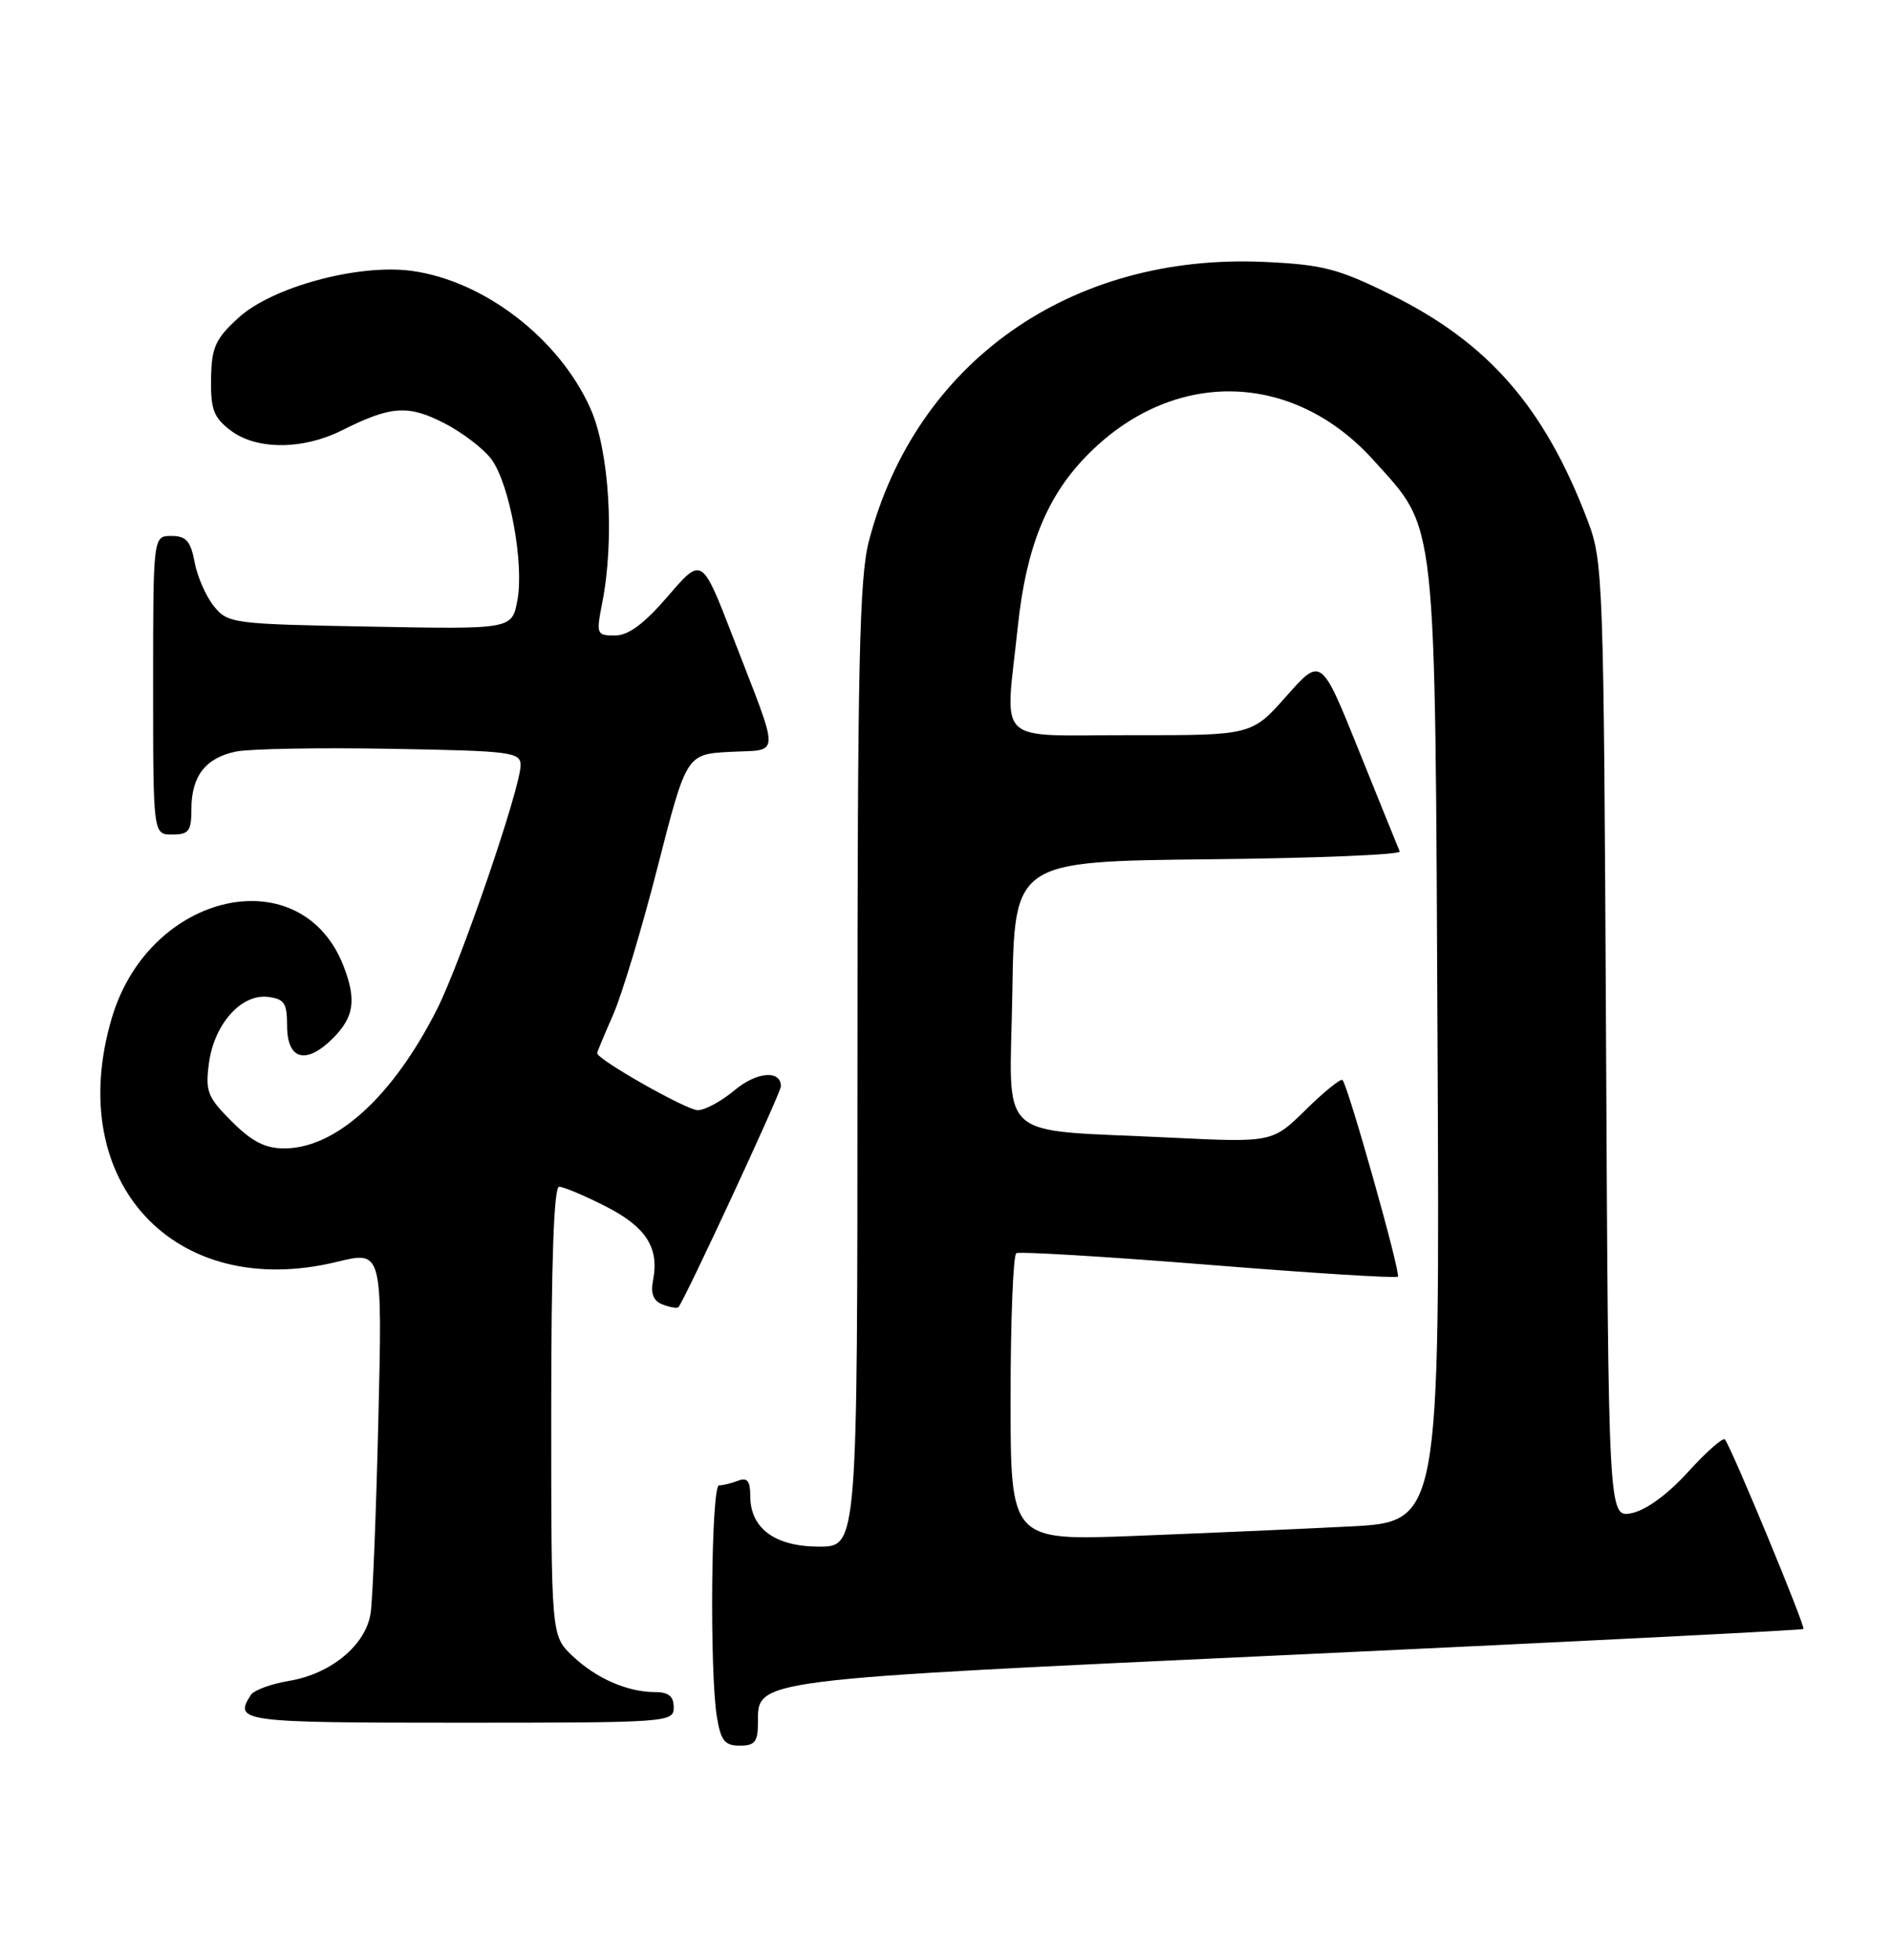 <?xml version="1.0" encoding="UTF-8" standalone="no"?>
<!DOCTYPE svg PUBLIC "-//W3C//DTD SVG 1.1//EN" "http://www.w3.org/Graphics/SVG/1.1/DTD/svg11.dtd" >
<svg xmlns="http://www.w3.org/2000/svg" xmlns:xlink="http://www.w3.org/1999/xlink" version="1.1" viewBox="0 0 247 256">
 <g >
 <path fill="currentColor"
d=" M 99.00 225.02 C 99.00 219.28 97.80 219.43 169.40 216.10 C 205.65 214.41 235.42 212.91 235.56 212.76 C 235.86 212.45 226.03 188.74 225.30 188.00 C 225.03 187.72 222.86 189.64 220.48 192.26 C 217.82 195.19 214.99 197.25 213.12 197.63 C 210.09 198.23 210.09 198.23 209.78 135.87 C 209.47 75.24 209.41 73.35 207.36 67.95 C 201.74 53.19 194.41 44.77 181.66 38.48 C 174.78 35.08 172.76 34.56 165.16 34.21 C 139.81 33.04 119.58 47.32 113.49 70.69 C 112.25 75.48 112.00 86.78 112.00 139.21 C 112.00 202.00 112.00 202.00 107.00 202.00 C 101.23 202.00 98.00 199.63 98.00 195.39 C 98.00 193.43 97.61 192.94 96.42 193.39 C 95.55 193.73 94.42 194.00 93.92 194.00 C 92.89 194.00 92.67 218.37 93.64 224.25 C 94.15 227.35 94.67 228.00 96.63 228.00 C 98.59 228.00 99.00 227.49 99.00 225.02 Z  M 88.00 223.00 C 88.00 221.55 87.33 221.00 85.57 221.00 C 81.94 221.00 77.84 219.20 74.75 216.25 C 72.00 213.63 72.00 213.63 72.00 184.31 C 72.00 164.81 72.35 155.00 73.03 155.00 C 73.60 155.00 76.32 156.14 79.07 157.54 C 84.36 160.22 86.12 162.93 85.31 167.16 C 84.96 168.97 85.33 169.91 86.55 170.38 C 87.51 170.75 88.43 170.90 88.61 170.73 C 89.35 169.98 102.00 142.74 102.00 141.88 C 102.00 139.71 98.82 139.98 95.94 142.40 C 94.24 143.83 92.08 145.00 91.14 145.00 C 89.68 145.00 78.00 138.38 78.00 137.55 C 78.00 137.39 78.94 135.14 80.08 132.55 C 81.22 129.97 83.85 121.25 85.91 113.18 C 89.67 98.50 89.67 98.50 95.39 98.20 C 102.02 97.85 101.99 99.37 95.70 83.11 C 91.68 72.71 91.68 72.71 87.25 77.86 C 84.12 81.49 82.09 83.00 80.32 83.00 C 77.92 83.00 77.86 82.84 78.66 78.75 C 80.29 70.50 79.60 58.93 77.14 53.40 C 73.09 44.26 63.27 36.68 53.79 35.38 C 46.82 34.43 35.54 37.48 31.14 41.51 C 28.12 44.28 27.63 45.36 27.57 49.48 C 27.51 53.50 27.91 54.55 30.15 56.24 C 33.52 58.78 39.55 58.77 44.66 56.21 C 51.07 53.00 53.27 52.84 58.03 55.27 C 60.42 56.50 63.20 58.63 64.21 60.01 C 66.58 63.28 68.48 73.63 67.58 78.42 C 66.87 82.19 66.87 82.19 48.35 81.84 C 30.37 81.51 29.77 81.43 27.94 79.18 C 26.91 77.90 25.77 75.31 25.42 73.43 C 24.90 70.66 24.32 70.00 22.39 70.00 C 20.00 70.00 20.00 70.00 20.00 89.50 C 20.00 109.00 20.00 109.00 22.50 109.00 C 24.66 109.00 25.00 108.55 25.00 105.69 C 25.00 101.37 26.84 98.99 30.82 98.16 C 32.59 97.80 41.68 97.63 51.02 97.80 C 66.76 98.07 68.00 98.23 68.00 99.94 C 68.00 102.89 60.19 125.68 57.06 131.86 C 51.31 143.22 43.88 149.98 37.15 149.99 C 34.65 150.00 32.91 149.11 30.27 146.47 C 27.10 143.30 26.80 142.54 27.29 138.87 C 27.97 133.77 31.49 129.80 34.97 130.20 C 37.14 130.46 37.50 131.00 37.50 133.98 C 37.50 138.43 39.98 139.11 43.48 135.61 C 46.23 132.86 46.57 130.65 44.93 126.32 C 39.51 112.00 19.53 116.36 14.61 132.94 C 8.26 154.32 22.75 170.00 44.04 164.80 C 49.95 163.36 49.95 163.36 49.42 185.43 C 49.13 197.57 48.68 208.94 48.41 210.69 C 47.79 214.85 43.26 218.61 37.78 219.53 C 35.43 219.92 33.17 220.75 32.77 221.37 C 30.49 224.87 31.47 225.00 60.00 225.00 C 87.33 225.00 88.00 224.95 88.00 223.00 Z  M 132.00 182.67 C 132.00 172.47 132.34 163.92 132.75 163.68 C 133.16 163.44 144.45 164.12 157.84 165.19 C 171.23 166.27 182.36 166.97 182.59 166.74 C 183.00 166.34 176.11 141.89 175.36 141.06 C 175.14 140.82 172.98 142.56 170.57 144.93 C 166.19 149.23 166.19 149.23 152.84 148.58 C 129.65 147.43 131.91 149.51 132.23 129.66 C 132.50 112.50 132.50 112.50 157.83 112.23 C 171.76 112.09 183.01 111.63 182.83 111.21 C 182.65 110.80 180.27 104.91 177.53 98.12 C 172.57 85.79 172.57 85.79 168.03 90.92 C 163.50 96.04 163.50 96.04 147.75 96.02 C 129.62 96.00 131.29 97.60 132.95 81.79 C 134.03 71.59 136.67 64.98 141.80 59.67 C 152.97 48.09 168.79 48.29 179.44 60.14 C 187.76 69.40 187.43 66.39 187.77 136.64 C 188.07 198.77 188.07 198.77 176.29 199.37 C 169.80 199.70 157.19 200.25 148.25 200.60 C 132.00 201.23 132.00 201.23 132.00 182.67 Z "/>
</g>
</svg>